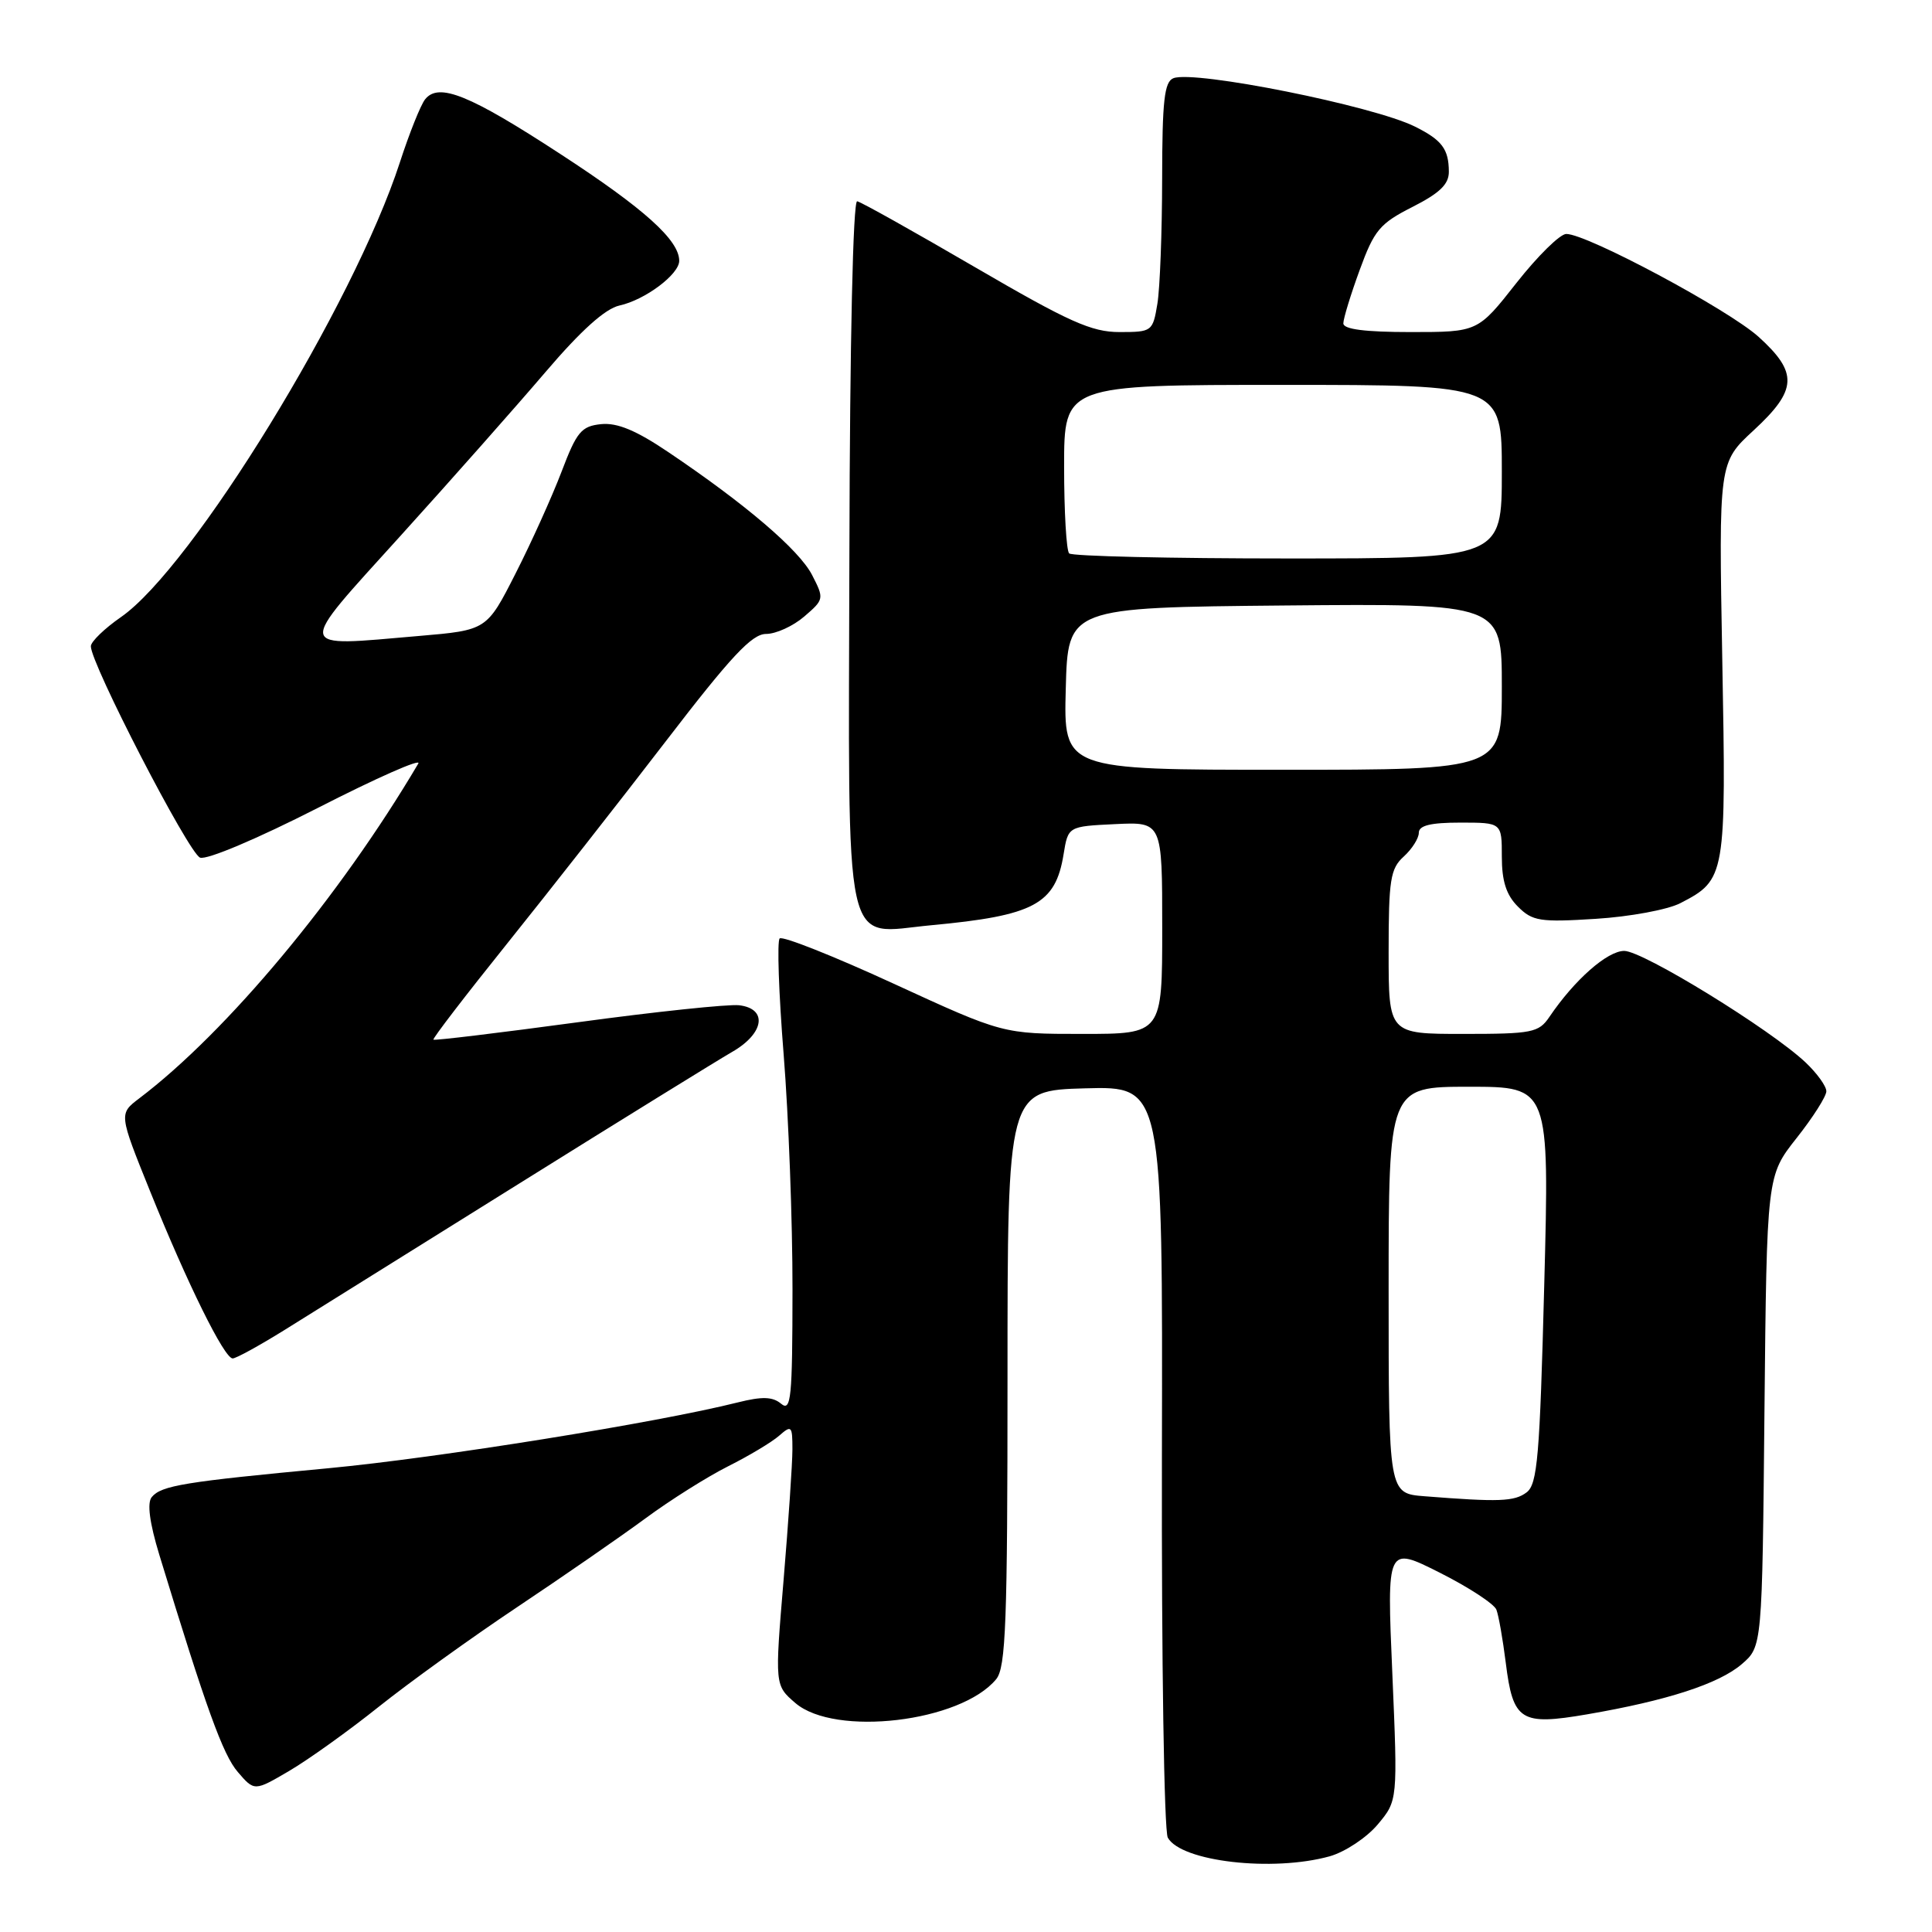 <?xml version="1.0" encoding="UTF-8" standalone="no"?>
<!DOCTYPE svg PUBLIC "-//W3C//DTD SVG 1.1//EN" "http://www.w3.org/Graphics/SVG/1.1/DTD/svg11.dtd" >
<svg xmlns="http://www.w3.org/2000/svg" xmlns:xlink="http://www.w3.org/1999/xlink" version="1.1" viewBox="0 0 256 256">
 <g >
 <path fill="currentColor"
d=" M 176.19 245.97 C 178.21 245.40 181.07 243.51 182.54 241.77 C 185.21 238.59 185.21 238.59 184.49 221.73 C 183.76 204.86 183.76 204.86 190.76 208.38 C 194.60 210.31 197.99 212.53 198.28 213.29 C 198.58 214.06 199.13 217.22 199.52 220.31 C 200.48 228.04 201.48 228.67 210.29 227.16 C 220.90 225.34 227.76 223.11 230.79 220.51 C 233.50 218.18 233.50 218.18 233.80 186.99 C 234.11 155.80 234.11 155.80 238.05 150.81 C 240.22 148.07 242.00 145.27 242.00 144.60 C 242.00 143.92 240.76 142.21 239.25 140.78 C 234.61 136.40 217.70 126.00 215.22 126.00 C 212.98 126.00 208.63 129.83 205.30 134.75 C 203.89 136.83 203.02 137.00 193.88 137.00 C 184.00 137.00 184.00 137.00 184.00 126.15 C 184.00 116.58 184.23 115.10 186.00 113.50 C 187.10 112.50 188.00 111.08 188.00 110.35 C 188.00 109.38 189.56 109.00 193.50 109.00 C 199.00 109.00 199.00 109.00 199.00 113.50 C 199.00 116.76 199.59 118.59 201.13 120.13 C 203.06 122.06 204.05 122.22 211.45 121.75 C 215.95 121.47 220.99 120.54 222.66 119.67 C 228.67 116.57 228.74 116.13 228.21 87.39 C 227.74 61.29 227.74 61.29 232.37 57.02 C 238.16 51.67 238.28 49.39 233.02 44.63 C 228.99 41.00 210.31 31.00 207.54 31.00 C 206.71 31.00 203.74 33.93 200.93 37.50 C 195.82 44.00 195.82 44.00 186.91 44.00 C 180.87 44.00 178.00 43.63 178.00 42.85 C 178.00 42.22 178.97 39.04 180.16 35.79 C 182.09 30.50 182.82 29.62 187.16 27.42 C 190.78 25.58 192.00 24.41 191.98 22.73 C 191.96 19.75 191.07 18.56 187.50 16.78 C 182.00 14.03 158.31 9.28 155.49 10.36 C 154.28 10.83 154.00 13.32 153.99 23.72 C 153.98 30.75 153.70 38.19 153.36 40.25 C 152.75 43.92 152.65 44.00 148.34 44.00 C 144.63 44.00 141.65 42.66 129.22 35.42 C 121.12 30.70 114.09 26.76 113.58 26.67 C 113.03 26.57 112.61 45.21 112.55 72.97 C 112.43 127.67 111.56 123.70 123.38 122.60 C 137.03 121.33 139.86 119.82 140.93 113.20 C 141.53 109.50 141.53 109.50 147.76 109.20 C 154.00 108.90 154.00 108.90 154.00 122.95 C 154.00 137.00 154.00 137.00 143.44 137.00 C 132.89 137.00 132.89 137.00 118.43 130.35 C 110.48 126.69 103.68 123.99 103.31 124.35 C 102.95 124.71 103.19 131.64 103.84 139.75 C 104.49 147.86 105.02 161.87 105.01 170.87 C 105.00 185.29 104.82 187.10 103.50 186.00 C 102.37 185.06 100.99 185.02 97.75 185.83 C 87.09 188.51 58.03 193.18 43.50 194.55 C 24.43 196.34 21.38 196.84 20.11 198.37 C 19.47 199.14 19.81 201.75 21.11 206.02 C 27.32 226.37 29.53 232.50 31.51 234.80 C 33.71 237.36 33.71 237.36 38.33 234.65 C 40.87 233.16 46.22 229.33 50.22 226.13 C 54.23 222.93 62.45 217.01 68.50 212.97 C 74.55 208.93 82.20 203.64 85.50 201.21 C 88.80 198.77 93.75 195.66 96.50 194.28 C 99.25 192.90 102.29 191.08 103.25 190.23 C 104.88 188.80 105.00 188.93 105.00 192.04 C 105.00 193.89 104.47 201.68 103.83 209.35 C 102.66 223.31 102.66 223.31 105.39 225.66 C 110.63 230.16 127.31 228.19 132.00 222.50 C 133.28 220.95 133.50 214.98 133.50 182.59 C 133.50 144.50 133.50 144.50 143.78 144.21 C 154.07 143.93 154.07 143.93 153.96 192.92 C 153.90 219.87 154.25 242.63 154.74 243.50 C 156.51 246.67 168.62 248.07 176.19 245.97 Z  M 37.67 176.25 C 40.98 174.19 54.90 165.50 68.60 156.95 C 82.29 148.40 95.08 140.50 97.00 139.39 C 101.27 136.95 101.77 133.65 97.93 133.20 C 96.52 133.04 86.89 134.05 76.52 135.46 C 66.16 136.86 57.57 137.90 57.43 137.76 C 57.29 137.62 61.70 131.88 67.22 125.00 C 72.74 118.12 82.18 106.09 88.20 98.25 C 96.85 86.98 99.63 84.00 101.51 84.00 C 102.82 84.00 105.10 82.96 106.57 81.69 C 109.20 79.43 109.22 79.33 107.60 76.18 C 105.88 72.86 98.82 66.82 88.56 59.91 C 84.30 57.03 81.79 55.99 79.66 56.20 C 77.03 56.47 76.42 57.20 74.41 62.50 C 73.15 65.80 70.41 71.88 68.31 76.00 C 64.50 83.50 64.50 83.50 55.50 84.27 C 38.94 85.69 39.08 86.46 53.07 71.00 C 59.79 63.58 68.43 53.81 72.28 49.30 C 76.98 43.79 80.19 40.90 82.09 40.48 C 85.48 39.74 90.00 36.35 90.00 34.56 C 90.00 31.82 85.37 27.65 74.27 20.42 C 62.21 12.55 58.13 10.90 56.33 13.16 C 55.74 13.90 54.24 17.65 52.99 21.50 C 46.86 40.38 25.47 75.24 16.01 81.78 C 13.85 83.28 12.06 85.01 12.04 85.62 C 11.96 87.82 25.00 113.06 26.51 113.64 C 27.39 113.98 34.12 111.13 42.14 107.04 C 49.88 103.08 55.86 100.44 55.43 101.17 C 45.02 118.80 30.09 136.72 18.45 145.54 C 15.75 147.59 15.75 147.59 19.89 157.85 C 24.83 170.10 29.72 180.00 30.83 180.00 C 31.28 180.00 34.35 178.31 37.67 176.25 Z  M 188.75 198.26 C 184.00 197.89 184.00 197.89 184.00 170.95 C 184.00 144.00 184.00 144.00 194.66 144.00 C 205.31 144.00 205.31 144.00 204.62 170.25 C 204.03 193.02 203.72 196.67 202.28 197.75 C 200.66 198.97 198.62 199.04 188.75 198.26 Z  M 141.22 91.25 C 141.50 80.50 141.50 80.50 170.25 80.23 C 199.00 79.97 199.00 79.97 199.00 90.98 C 199.00 102.00 199.00 102.00 169.97 102.00 C 140.93 102.00 140.93 102.00 141.22 91.25 Z  M 141.67 73.33 C 141.30 72.97 141.00 67.79 141.00 61.83 C 141.00 51.00 141.00 51.00 170.00 51.00 C 199.00 51.00 199.00 51.00 199.00 62.50 C 199.00 74.00 199.00 74.00 170.67 74.00 C 155.08 74.00 142.03 73.70 141.67 73.33 Z "/>
</g>
</svg>